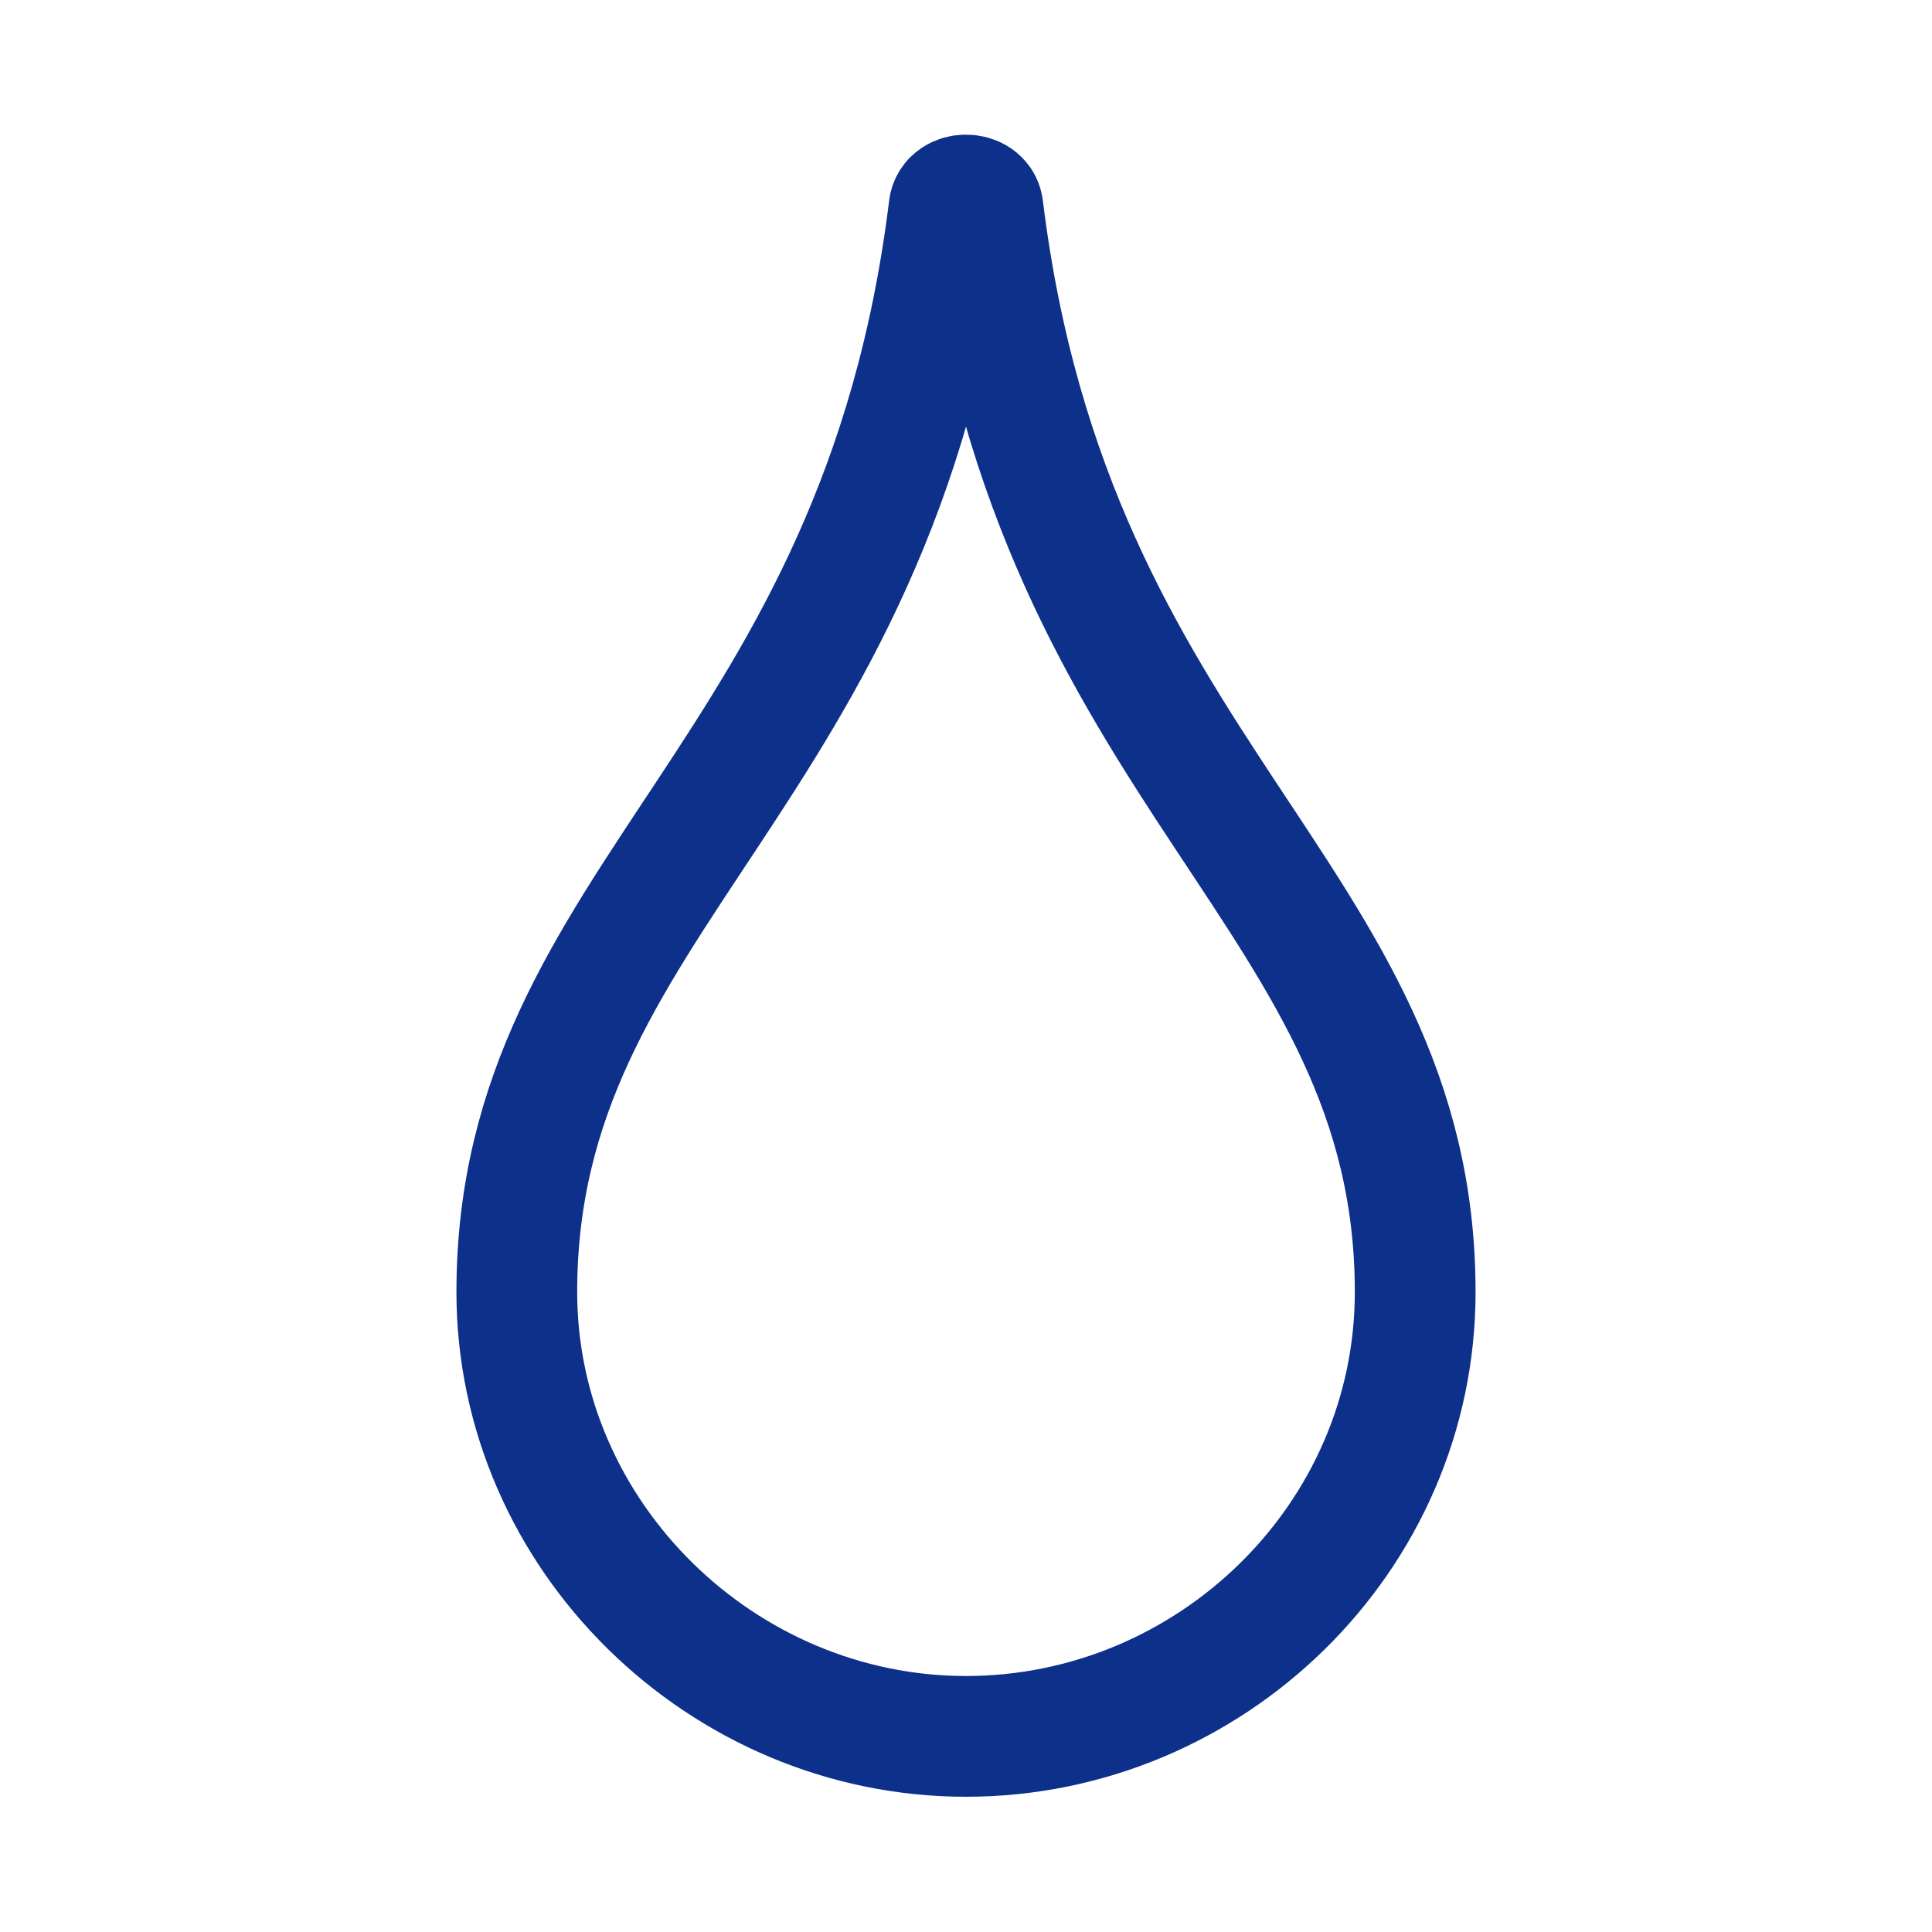 <?xml version="1.0" encoding="utf-8"?>
<!-- Generator: Adobe Illustrator 19.2.1, SVG Export Plug-In . SVG Version: 6.00 Build 0)  -->
<svg version="1.1" id="Layer_1" xmlns="http://www.w3.org/2000/svg" xmlns:xlink="http://www.w3.org/1999/xlink" x="0px" y="0px"
	 viewBox="0 0 80 80" style="enable-background:new 0 0 80 80;" xml:space="preserve">
<style type="text/css">
	.st0{fill:none;stroke:#0D308A;stroke-width:5;stroke-miterlimit:10;}
</style>
<path class="st0" d="M40.7,8.6c-0.1-0.7-1.3-0.7-1.4,0c-2.9,23.6-17.9,28.5-17.9,44.9c0,10.1,8.5,18.4,18.6,18.4
	c10.1,0,18.6-8.2,18.6-18.4C58.6,37.1,43.6,32.2,40.7,8.6z"/>
</svg>
